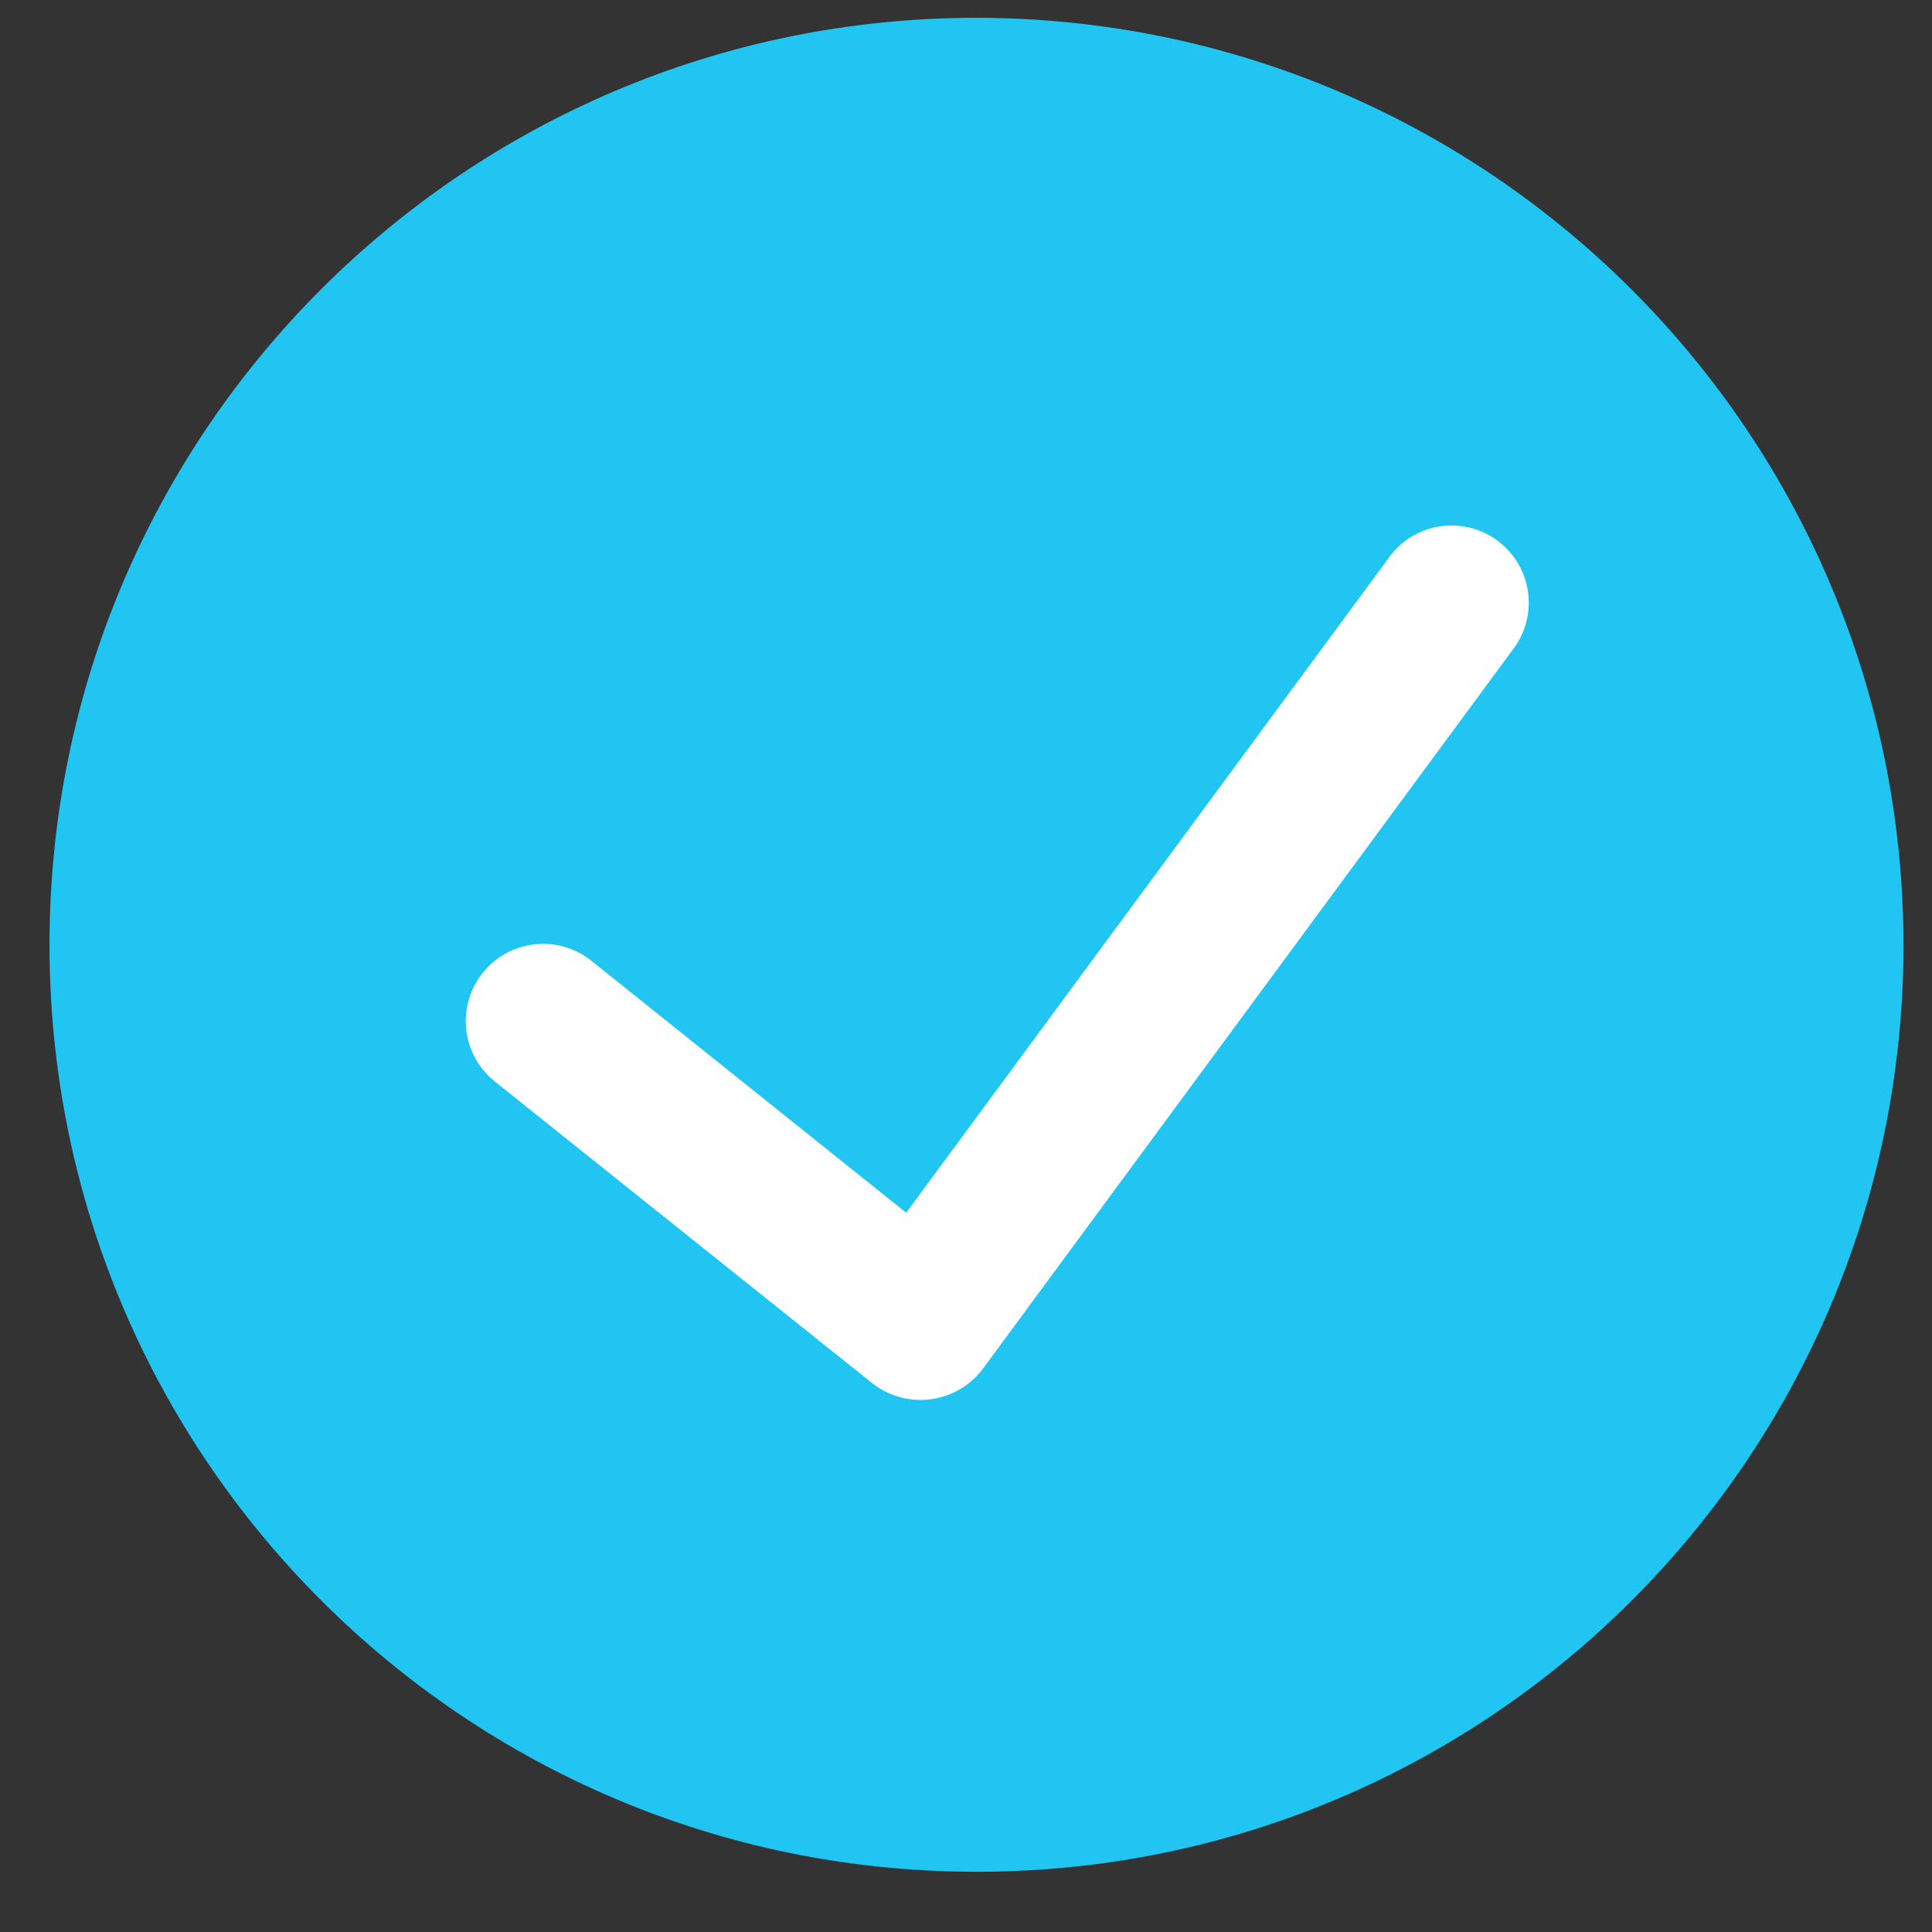 <svg width="24" height="24" viewBox="0 0 24 24" fill="none" xmlns="http://www.w3.org/2000/svg">
<rect x="0" y="0" width="24" height="24" fill="#333333" stroke="none"/>
<path d="M12.131 0.221C5.771 0.221 0.615 5.377 0.615 11.737C0.615 18.096 5.771 23.252 12.131 23.252C18.491 23.252 23.646 18.096 23.646 11.737C23.639 5.38 18.488 0.229 12.131 0.221Z" fill="#20C5F2"/>
<path d="M18.778 8.09L12.209 17.004C12.053 17.212 11.819 17.348 11.561 17.382C11.303 17.416 11.042 17.345 10.837 17.184L6.146 13.434C5.732 13.103 5.665 12.499 5.997 12.085C6.328 11.671 6.932 11.604 7.346 11.935L11.257 15.065L17.233 6.955C17.429 6.661 17.77 6.498 18.122 6.532C18.474 6.565 18.779 6.789 18.916 7.115C19.053 7.441 19 7.815 18.778 8.09Z" fill="white"/>
</svg>

